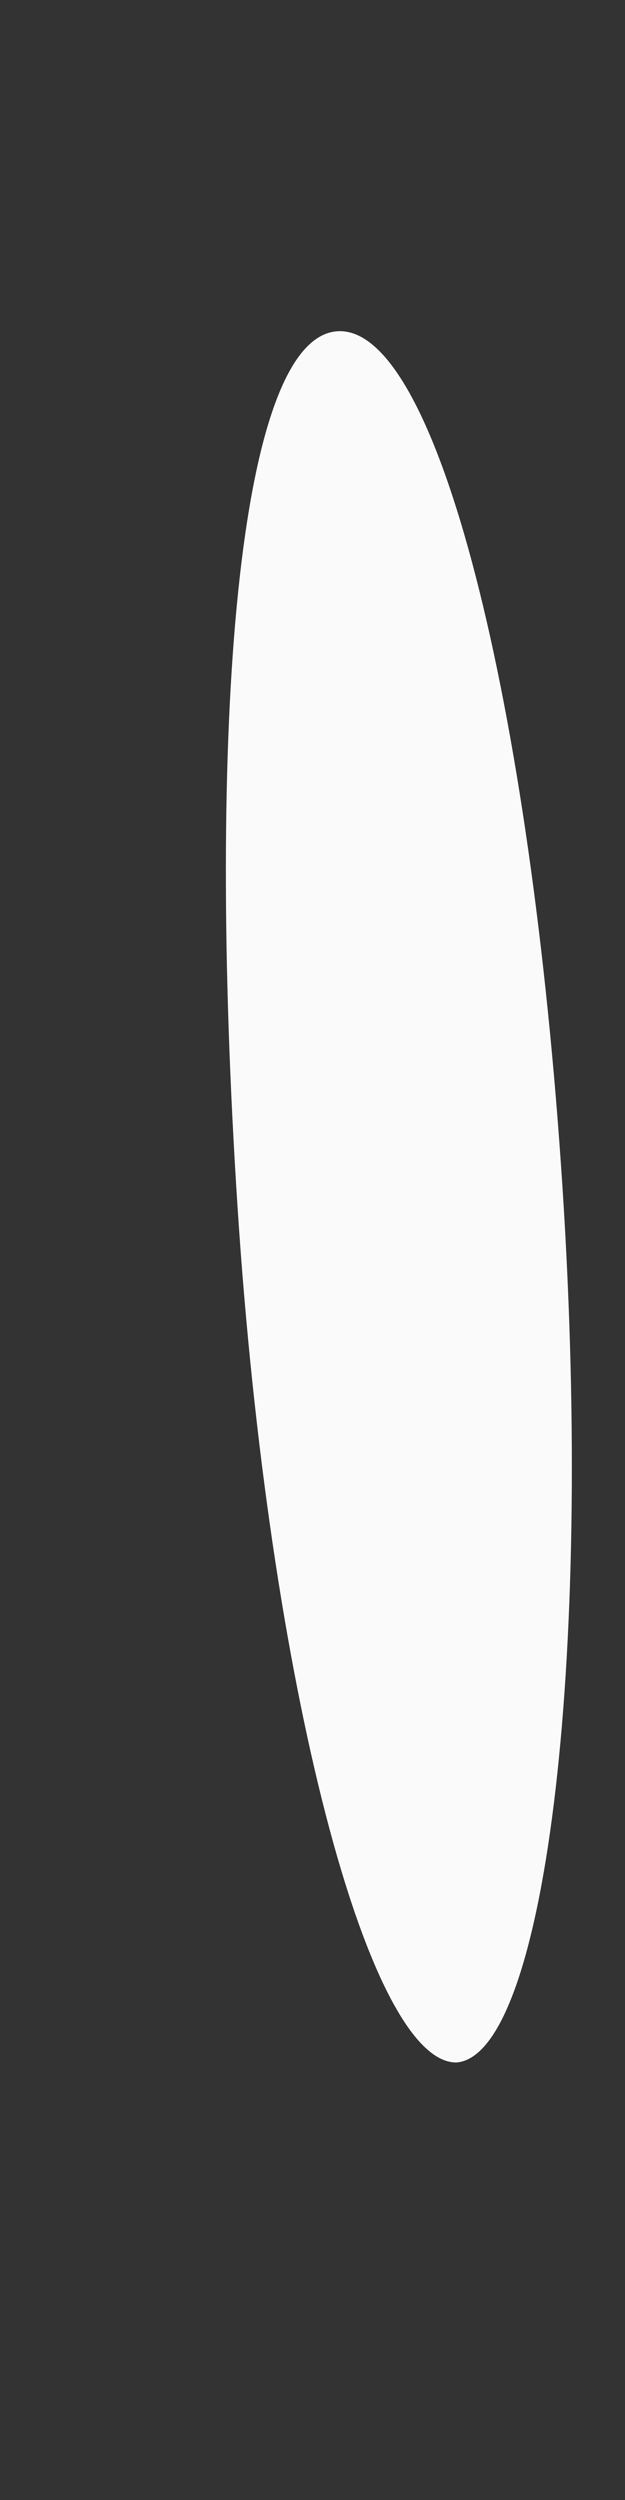 <?xml version="1.0" encoding="UTF-8" standalone="no"?><svg width='1' height='4' viewBox='0 0 1 4' fill='none' xmlns='http://www.w3.org/2000/svg'>
<rect x="0" y="0" width="1" height="4" fill="#333333" stroke="none"/>
<path d='M0.73 3.3C0.59 3.3 0.43 2.7 0.38 1.93C0.33 1.16 0.38 0.54 0.54 0.53C0.7 0.52 0.85 1.13 0.9 1.9C0.95 2.67 0.87 3.29 0.73 3.3Z' fill='#FAFAFA'/>
</svg>
